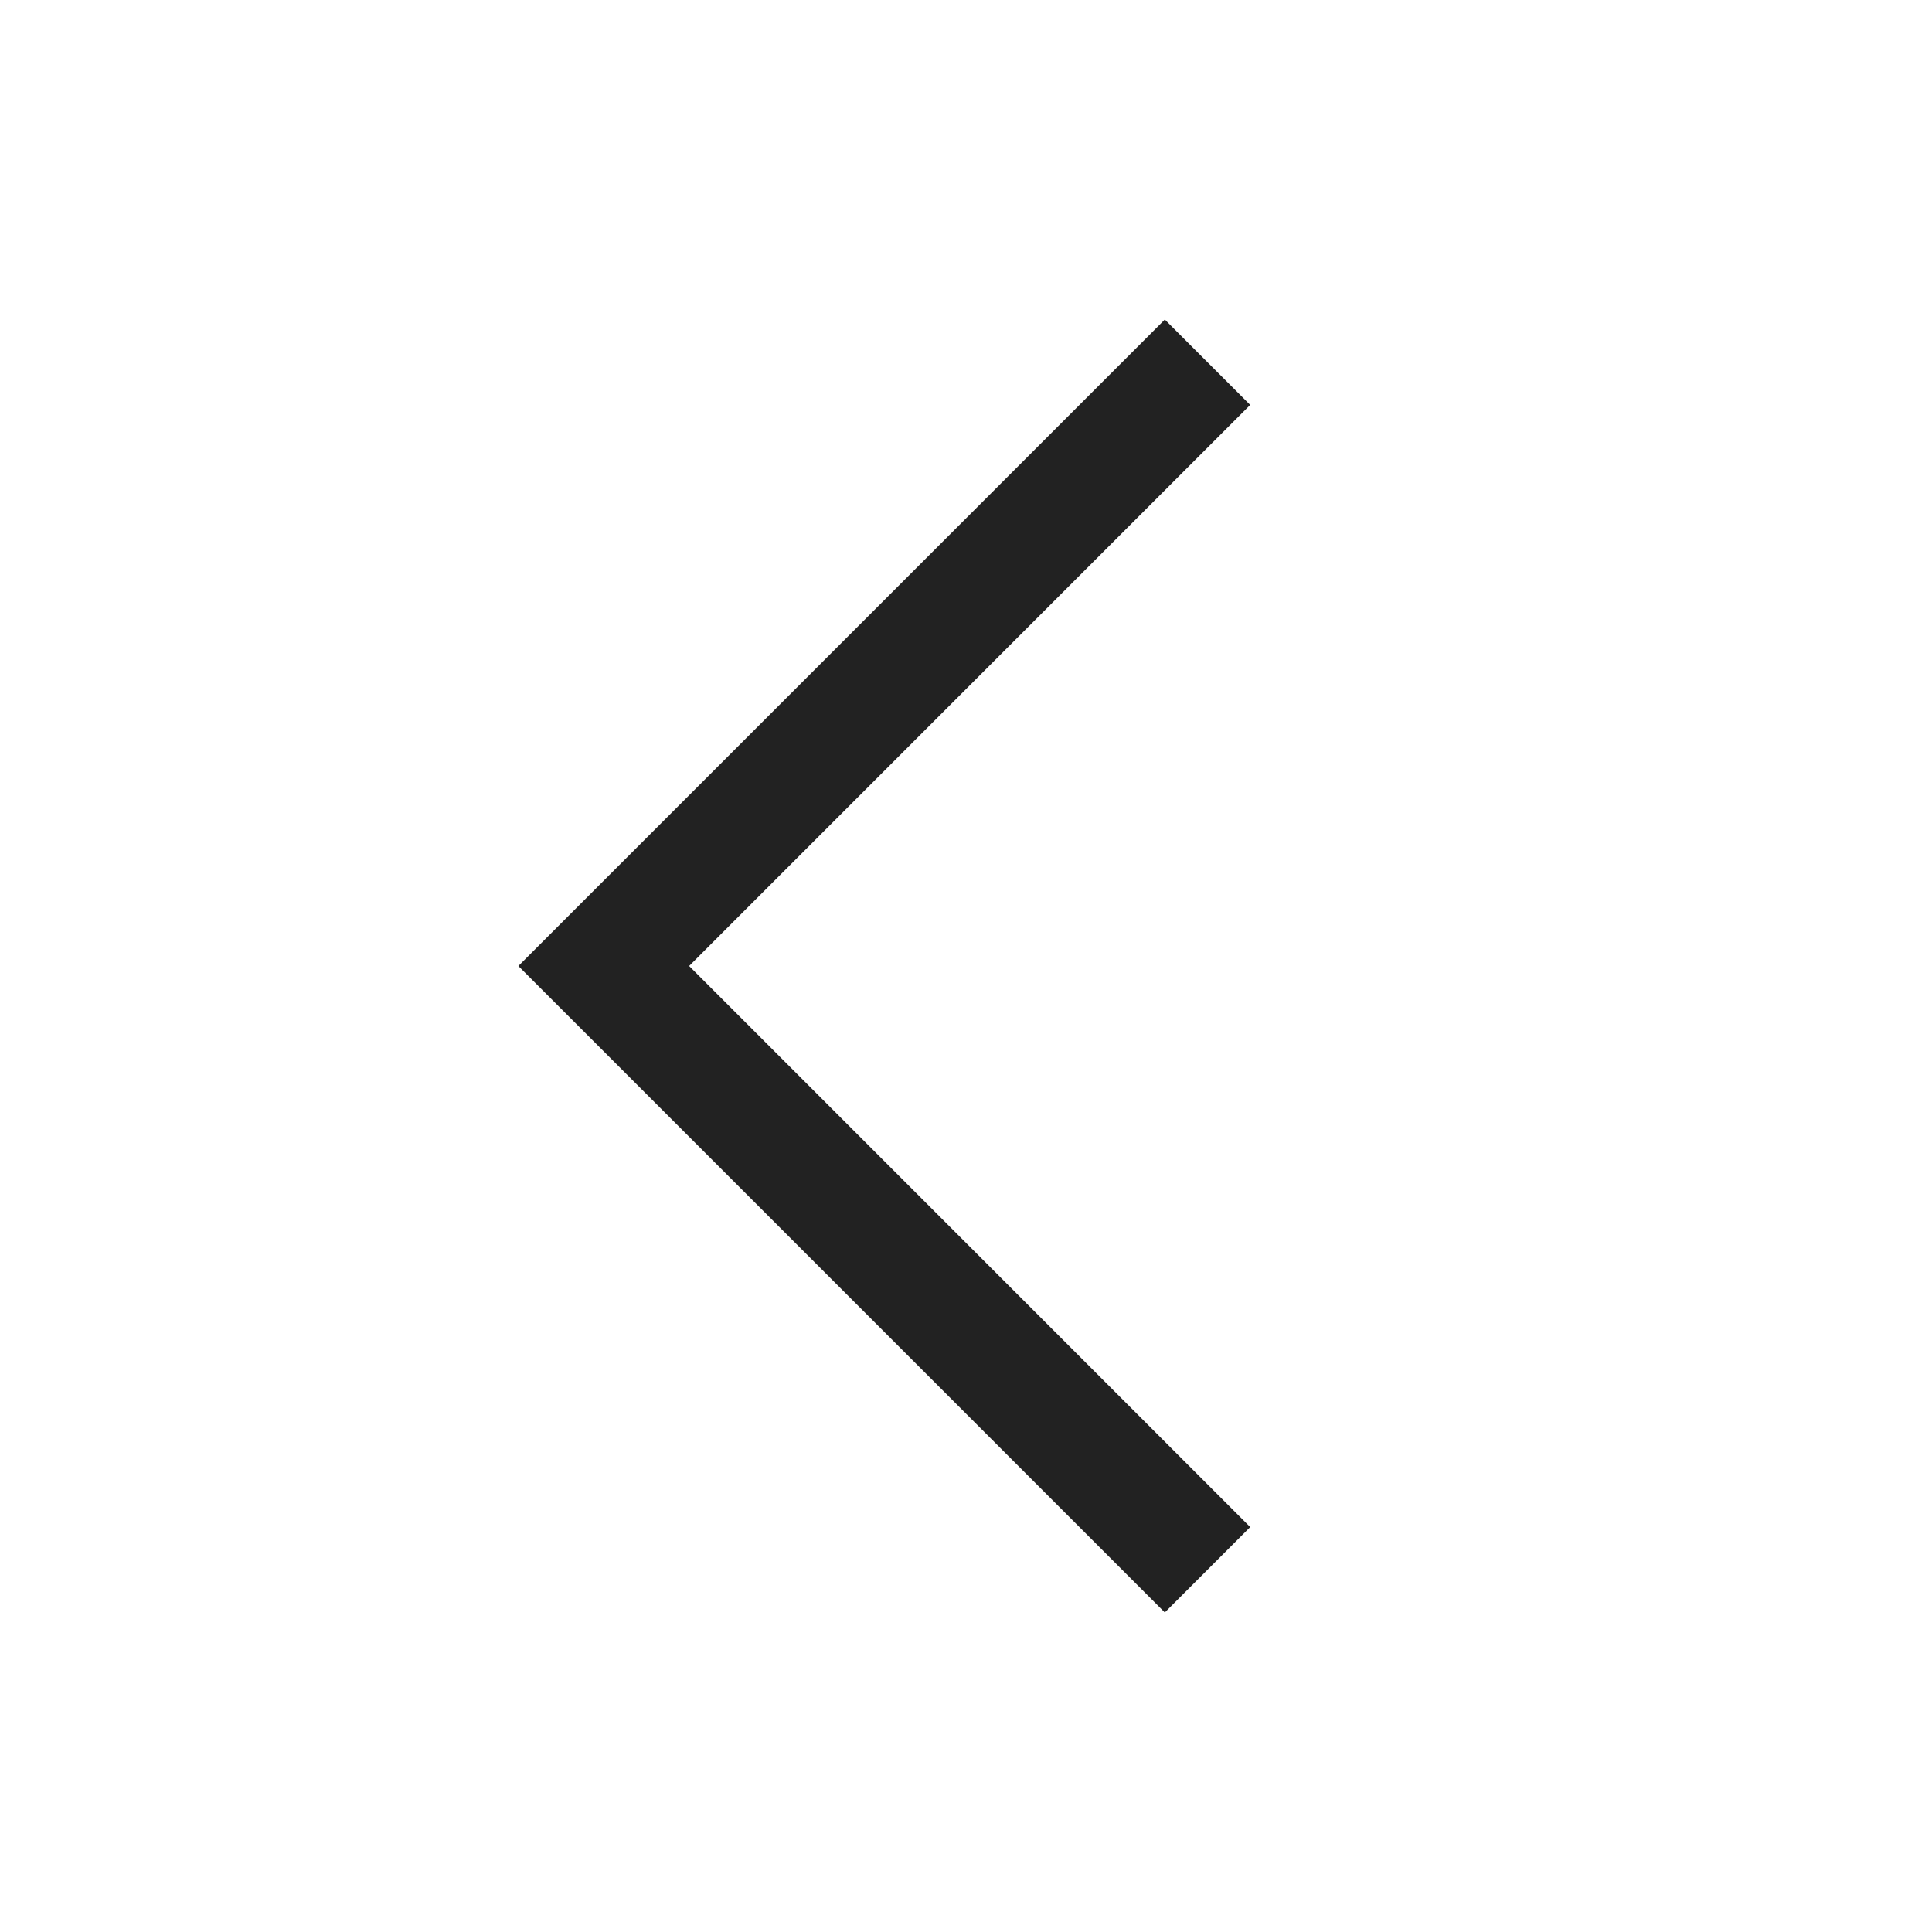 <svg width="16" height="16" viewBox="0 0 16 16" fill="none" xmlns="http://www.w3.org/2000/svg">
<g id="CaretLeft" clip-path="url(#clip0_7324_17548)">
<path id="Vector" d="M10 13L5 8L10 3" stroke="#222222"/>
</g>
<defs>
<clipPath id="clip0_7324_17548">
<rect width="16" height="16" fill="white"/>
</clipPath>
</defs>
</svg>
